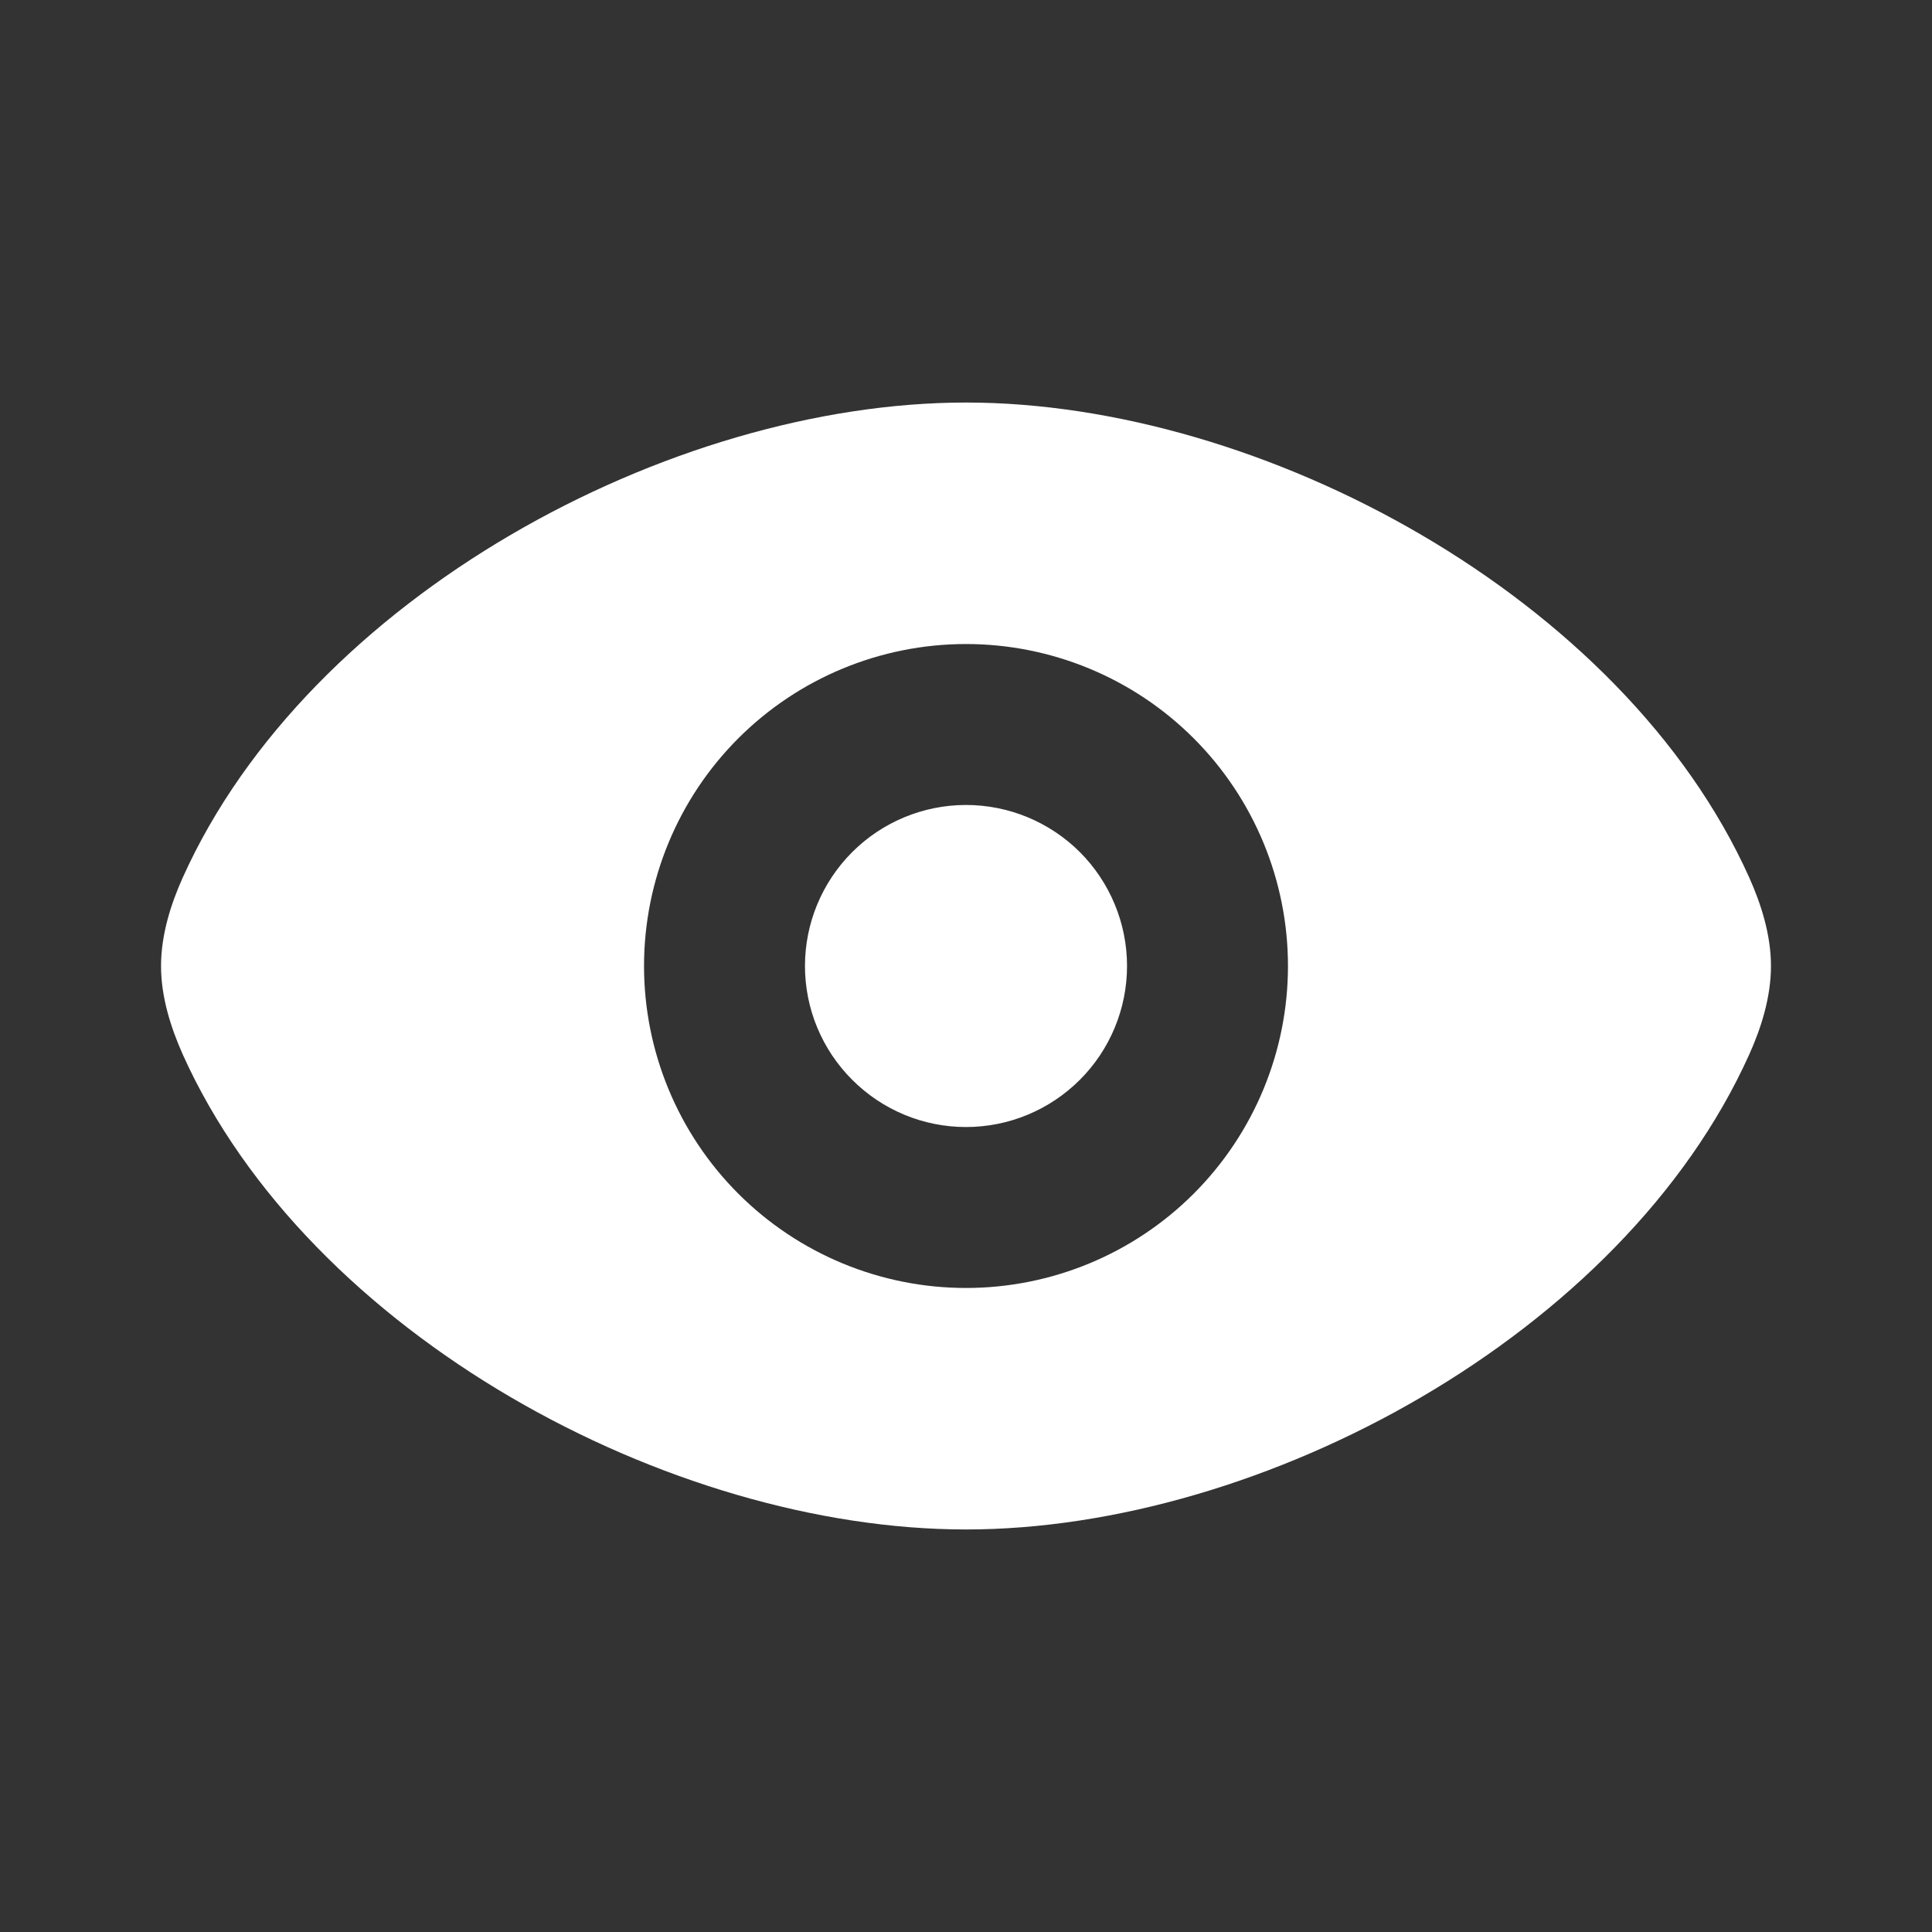 <svg width="20" height="20" viewBox="0 0 20 20" fill="none" xmlns="http://www.w3.org/2000/svg">
<rect x="0" y="0" width="20" height="20" fill="#333333" stroke="none"/>
<g clip-path="url(#clip0_327_447)">
<path d="M10 4.167C13.066 4.167 16.802 6.181 18.108 9.084C18.23 9.357 18.333 9.676 18.333 10C18.333 10.323 18.231 10.643 18.108 10.916C16.801 13.819 13.065 15.833 10 15.833C6.934 15.833 3.198 13.819 1.892 10.916C1.77 10.642 1.667 10.324 1.667 10C1.667 9.677 1.769 9.357 1.892 9.084C3.199 6.181 6.935 4.167 10 4.167ZM10 6.667C9.116 6.667 8.268 7.018 7.643 7.643C7.018 8.268 6.667 9.116 6.667 10C6.667 10.884 7.018 11.732 7.643 12.357C8.268 12.982 9.116 13.333 10 13.333C10.884 13.333 11.732 12.982 12.357 12.357C12.982 11.732 13.333 10.884 13.333 10C13.333 9.116 12.982 8.268 12.357 7.643C11.732 7.018 10.884 6.667 10 6.667ZM10 8.333C10.442 8.333 10.866 8.509 11.179 8.821C11.491 9.134 11.667 9.558 11.667 10C11.667 10.442 11.491 10.866 11.179 11.178C10.866 11.491 10.442 11.667 10 11.667C9.558 11.667 9.134 11.491 8.822 11.178C8.509 10.866 8.333 10.442 8.333 10C8.333 9.558 8.509 9.134 8.822 8.821C9.134 8.509 9.558 8.333 10 8.333Z" fill="white"/>
</g>
<defs>
<clipPath id="clip0_327_447">
<rect width="20" height="20" fill="white"/>
</clipPath>
</defs>
</svg>
